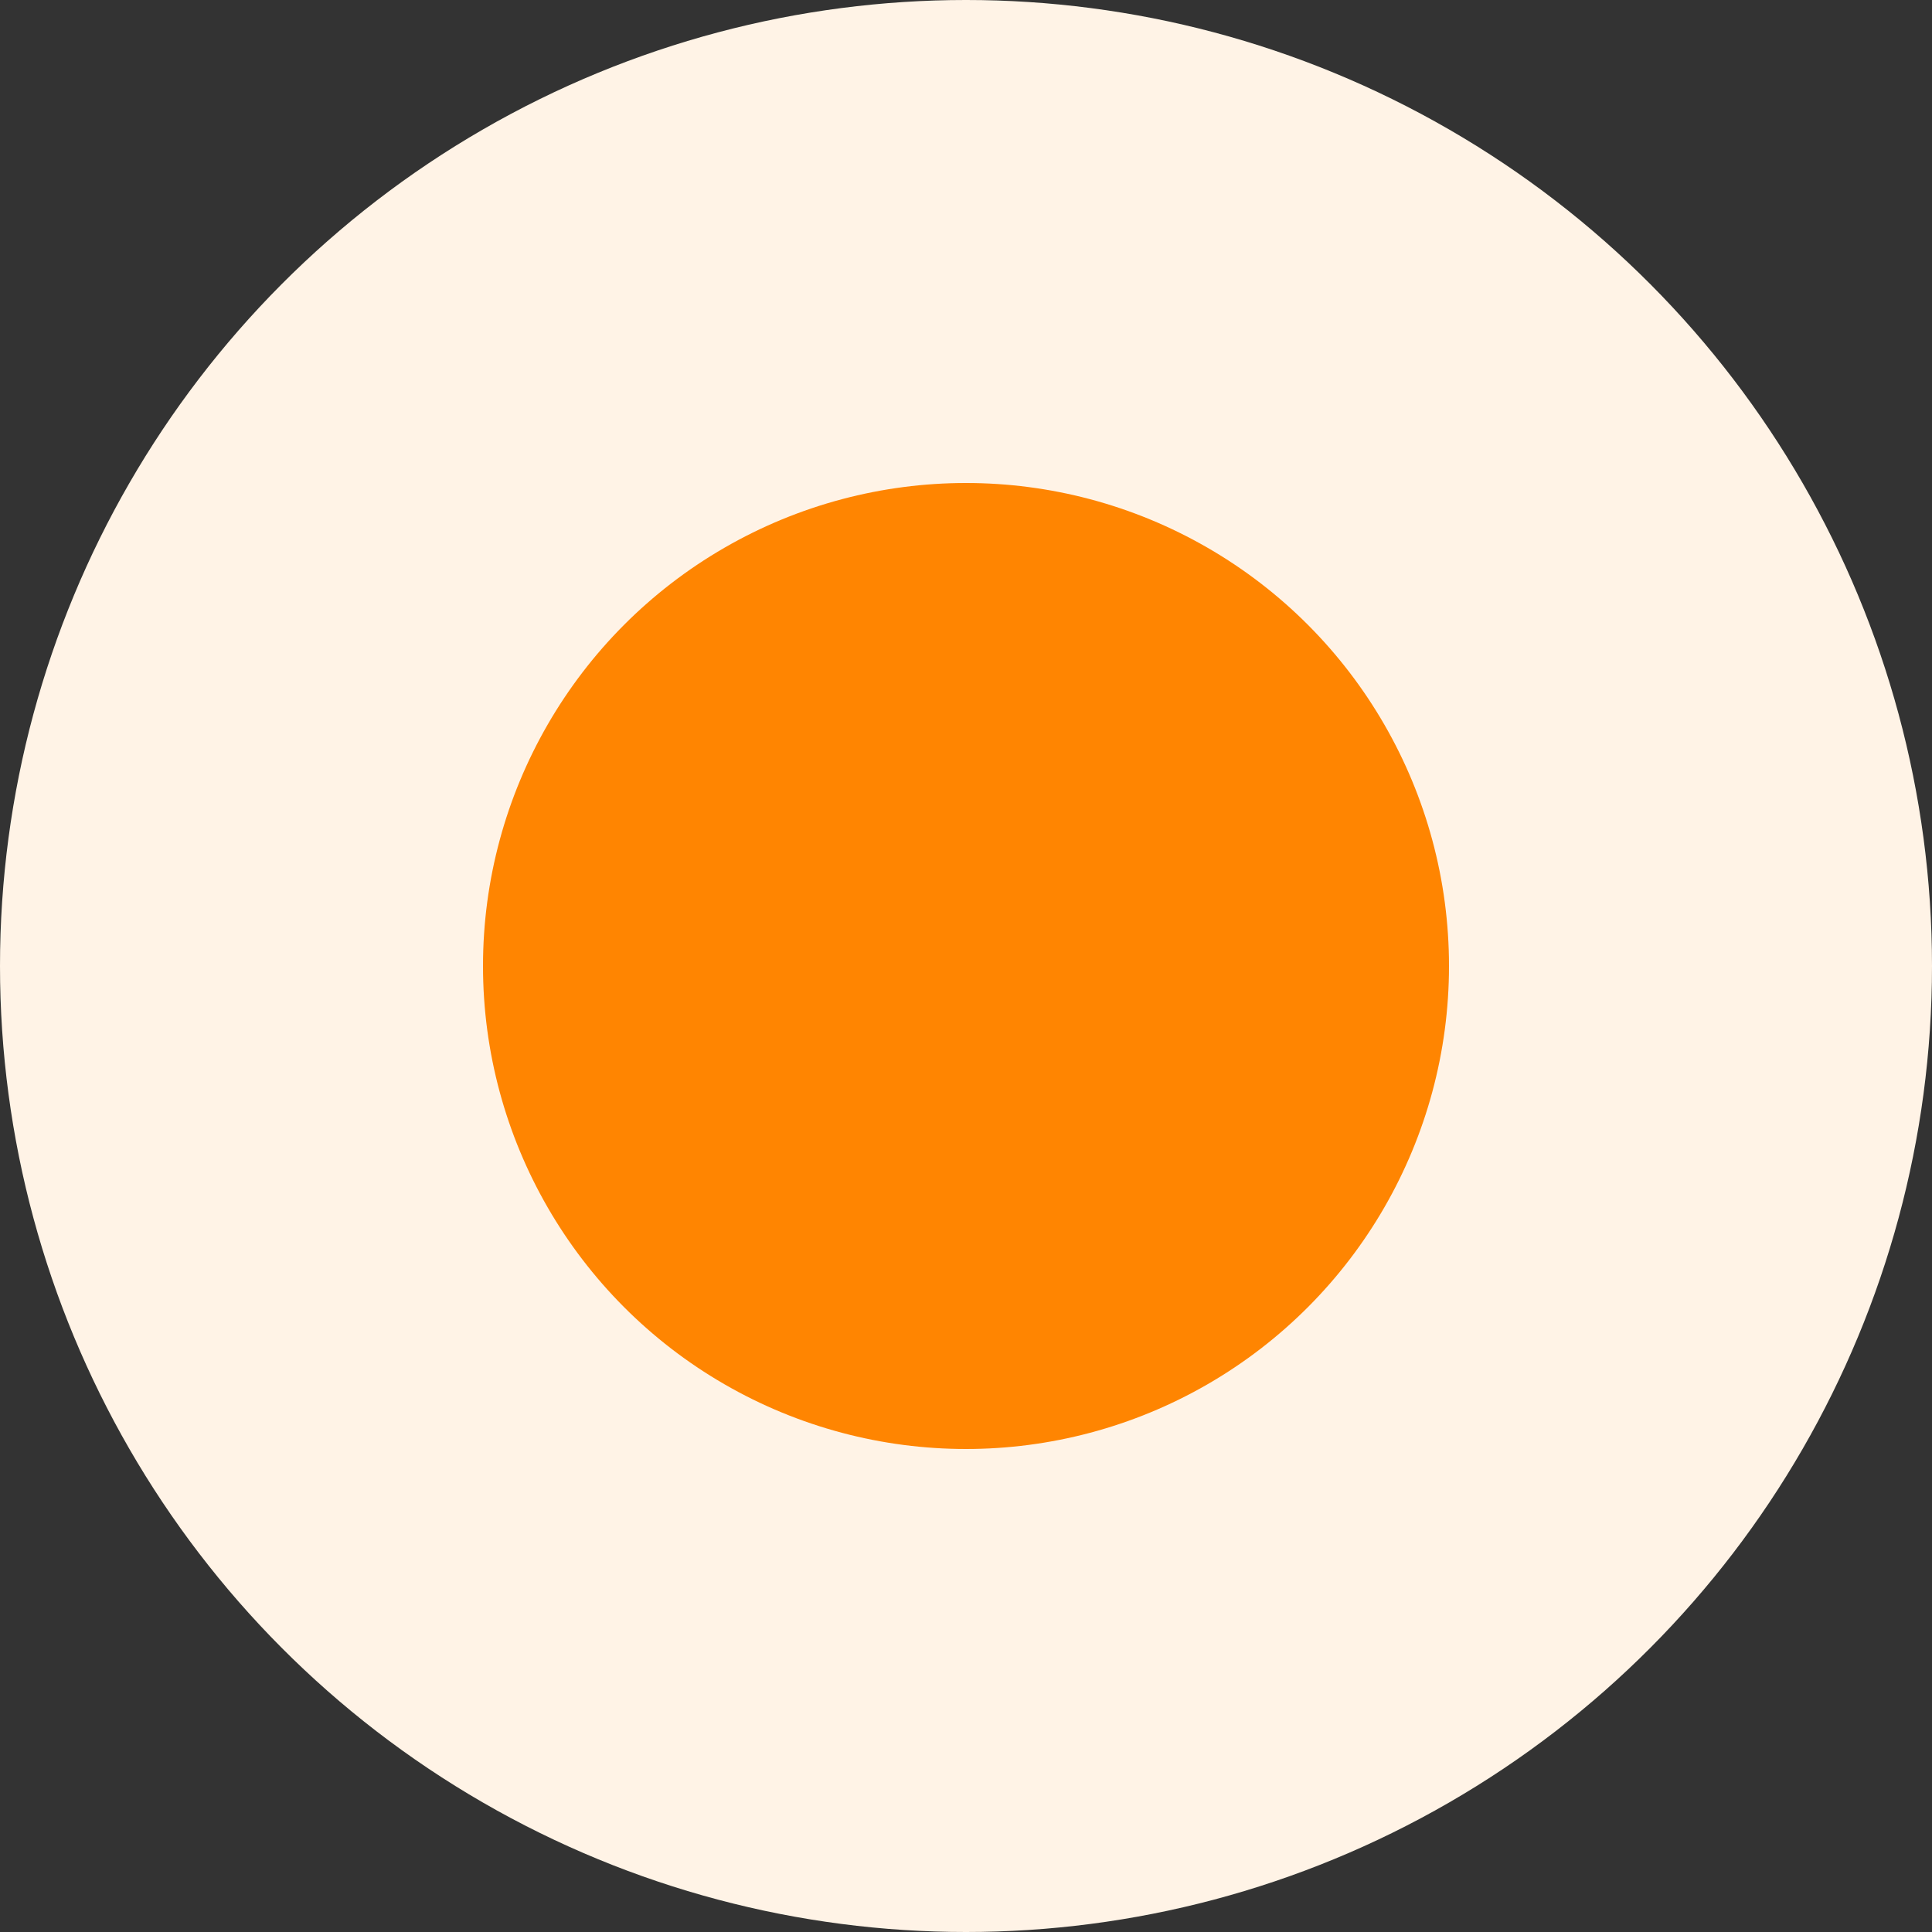 <svg width="32" height="32" viewBox="0 0 32 32" fill="none" xmlns="http://www.w3.org/2000/svg">
<rect x="0" y="0" width="32" height="32" fill="#333333" stroke="none"/>
<g id="status">
<circle id="Ellipse 2" cx="16" cy="16" r="16" fill="#FFF3E6"/>
<circle id="Ellipse 1" cx="16" cy="16" r="8" fill="#FF8501"/>
</g>
</svg>

